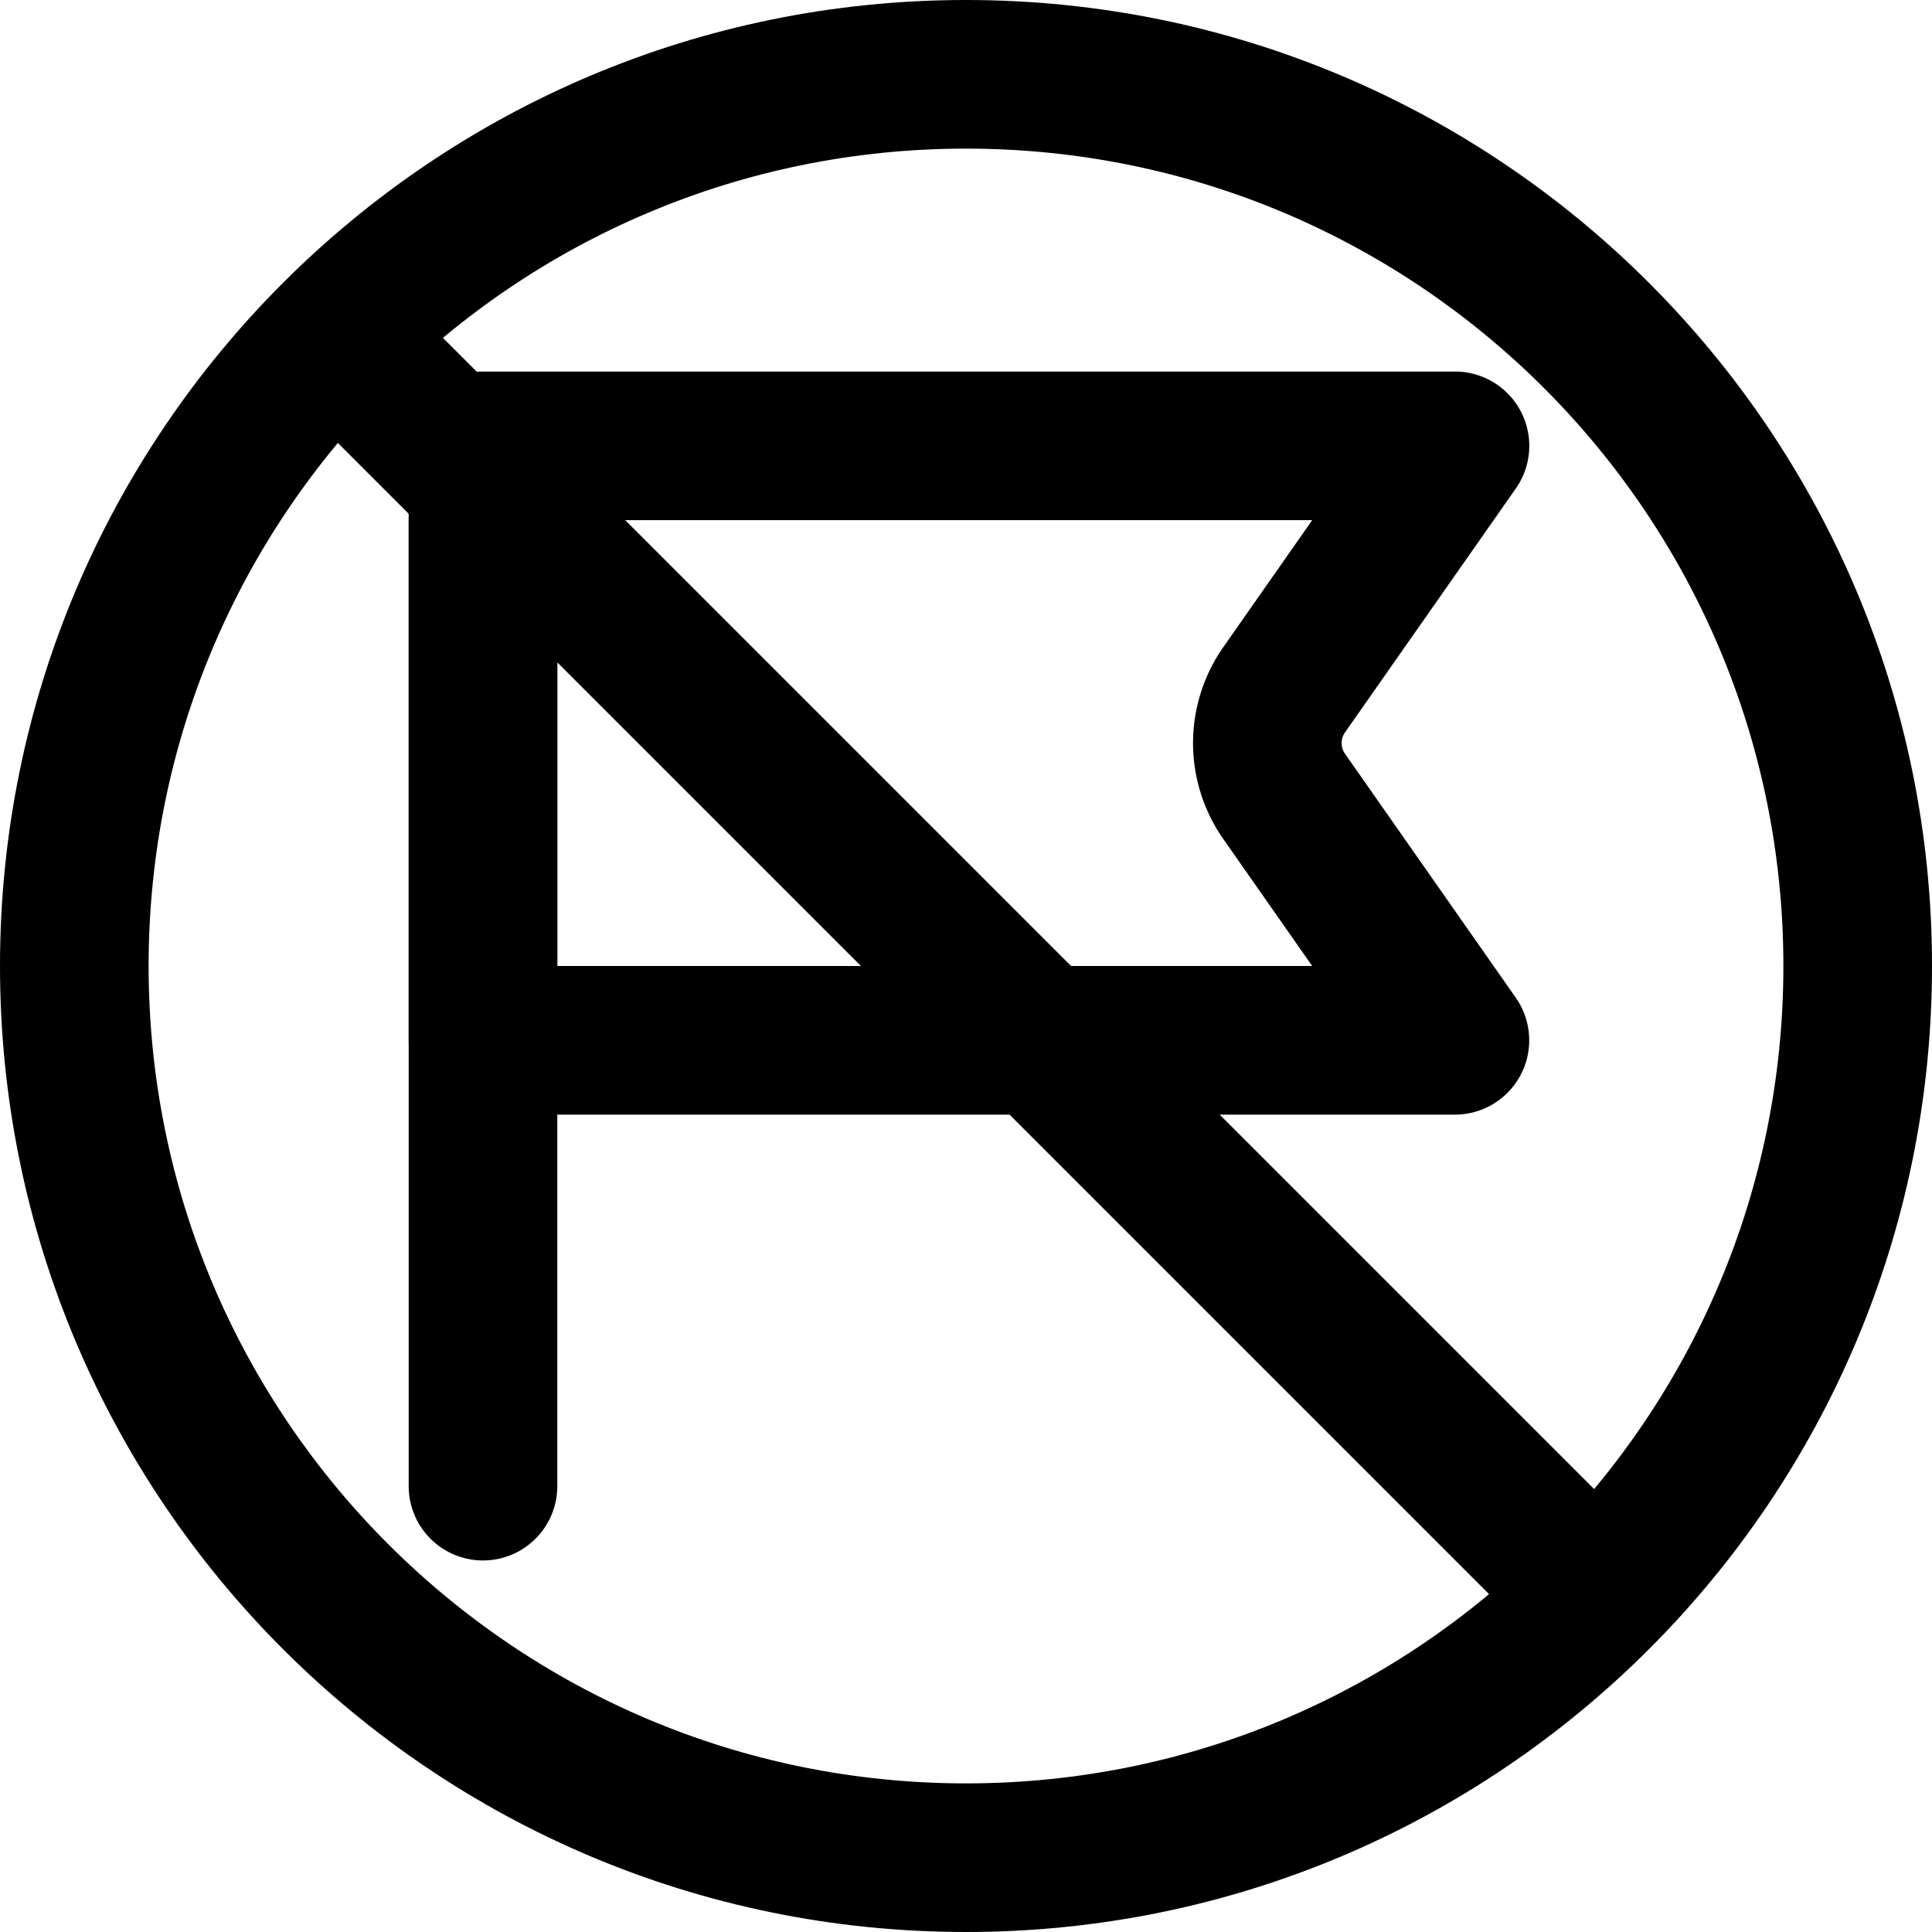 <svg xmlns="http://www.w3.org/2000/svg" width="1em" height="1em" viewBox="0 0 26 26"><g fill="currentColor"><path fill-rule="evenodd" d="M7.5 7v6h10.159l-1.197-1.71a2.25 2.25 0 0 1 0-2.58L17.659 7zm-1-2a1 1 0 0 0-1 1v8a1 1 0 0 0 1 1h13.08a1 1 0 0 0 .819-1.573L18.1 10.143a.25.25 0 0 1 0-.286l2.3-3.284A1 1 0 0 0 19.579 5z" clip-rule="evenodd"/><path fill-rule="evenodd" d="M6.5 6a1 1 0 0 1 1 1v13a1 1 0 1 1-2 0V7a1 1 0 0 1 1-1" clip-rule="evenodd"/><path d="M4.293 5.707a1 1 0 0 1 1.414-1.414l16 16a1 1 0 0 1-1.414 1.414z"/><path fill-rule="evenodd" d="M13 24c6.075 0 11-4.925 11-11S19.075 2 13 2S2 6.925 2 13s4.925 11 11 11m0 2c7.18 0 13-5.82 13-13S20.18 0 13 0S0 5.82 0 13s5.82 13 13 13" clip-rule="evenodd"/></g></svg>